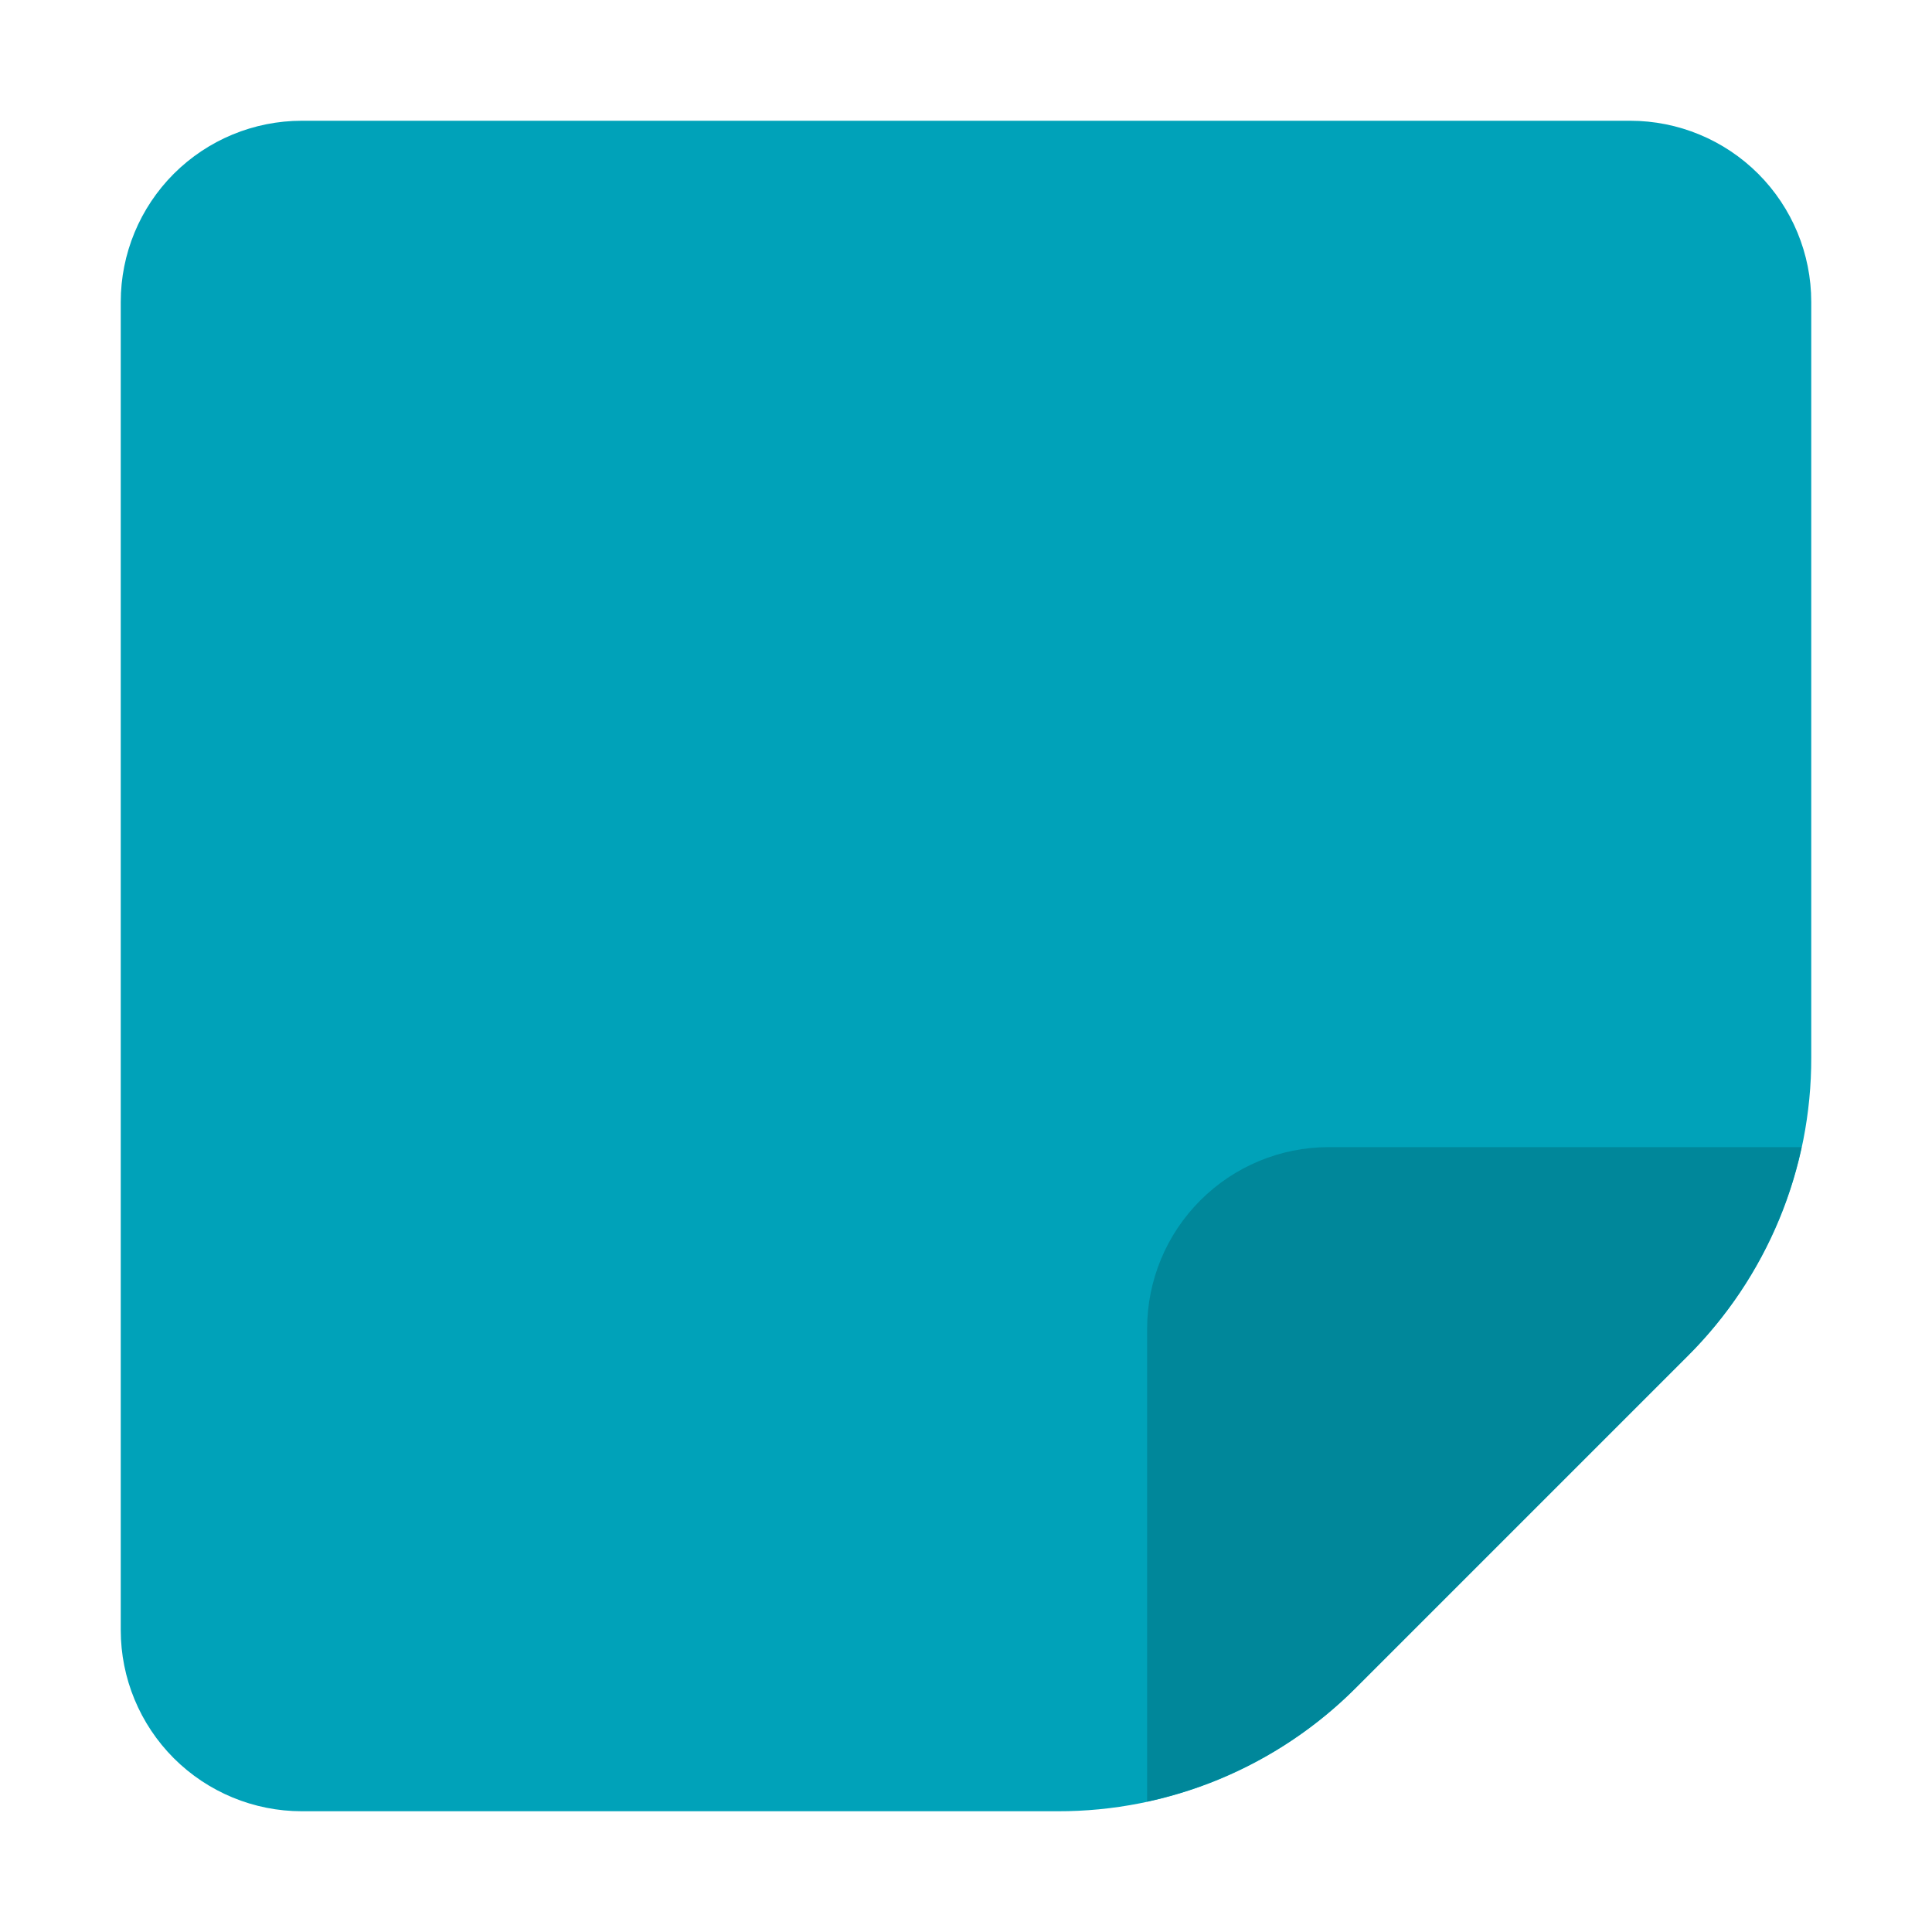<svg width="40" height="40" viewBox="0 0 40 40" fill="none" xmlns="http://www.w3.org/2000/svg">
<path d="M33.75 2.5H6.25C5.255 2.5 4.302 2.895 3.598 3.598C2.895 4.302 2.5 5.255 2.5 6.25V33.75C2.5 34.745 2.895 35.698 3.598 36.402C4.302 37.105 5.255 37.5 6.25 37.5H21.894C23.043 37.503 24.182 37.278 25.244 36.838C26.305 36.398 27.27 35.752 28.08 34.938L34.938 28.08C35.752 27.27 36.398 26.305 36.838 25.244C37.278 24.182 37.503 23.043 37.5 21.894V6.25C37.5 5.255 37.105 4.302 36.402 3.598C35.698 2.895 34.745 2.5 33.75 2.5Z" fill="#00A2B9"/>
<path d="M27.5 23.75C26.506 23.753 25.554 24.149 24.852 24.852C24.149 25.554 23.753 26.506 23.75 27.5V37.3C25.389 36.945 26.891 36.125 28.075 34.938L34.938 28.075C36.125 26.891 36.945 25.389 37.3 23.75H27.5Z" fill="#00879A"/>
</svg>
